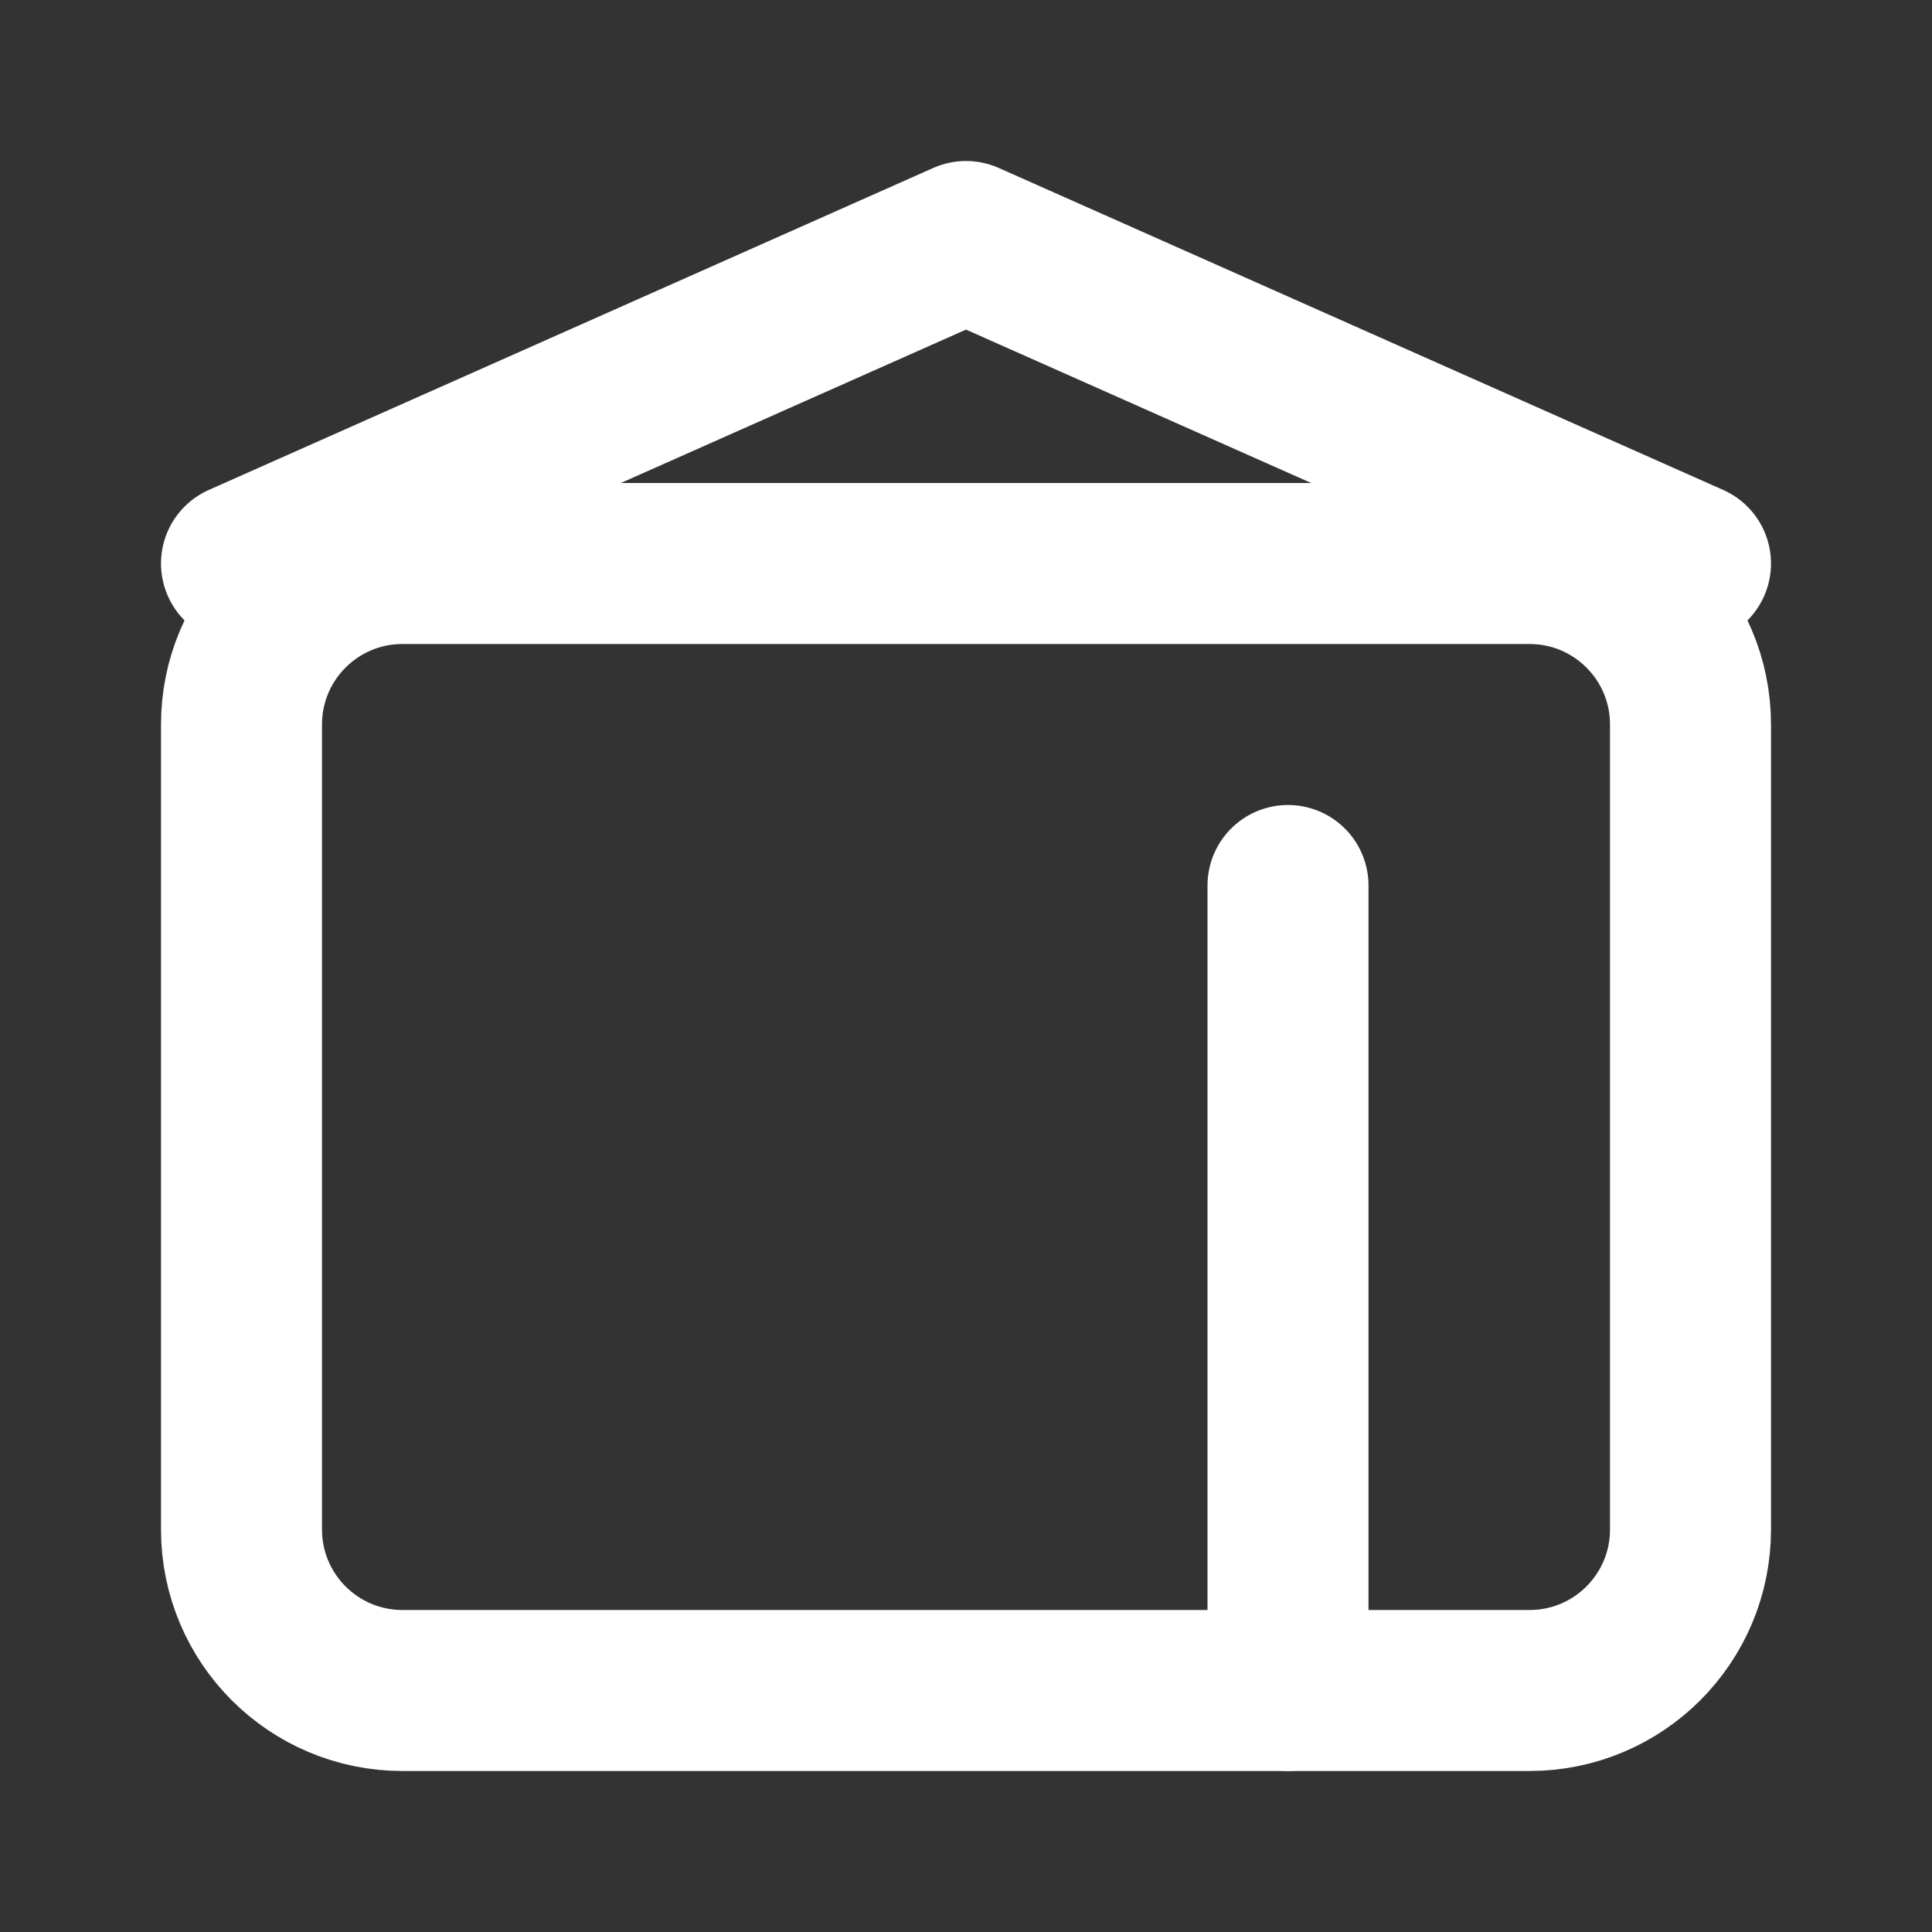 <?xml version="1.0" encoding="UTF-8"?>
<svg width="24" height="24" viewBox="0 0 24 24" fill="none" xmlns="http://www.w3.org/2000/svg">
    <rect x="0" y="0" width="24" height="24" fill="#333333" stroke="none"/>
    <path d="M19 7H5C3.895 7 3 7.895 3 9V19C3 20.105 3.895 21 5 21H19C20.105 21 21 20.105 21 19V9C21 7.895 20.105 7 19 7Z" stroke="white" stroke-width="2" stroke-linecap="round" stroke-linejoin="round"/>
    <path d="M3 7L12 3L21 7" stroke="white" stroke-width="2" stroke-linecap="round" stroke-linejoin="round"/>
    <path d="M16 21V11" stroke="white" stroke-width="2" stroke-linecap="round" stroke-linejoin="round"/>
</svg> 